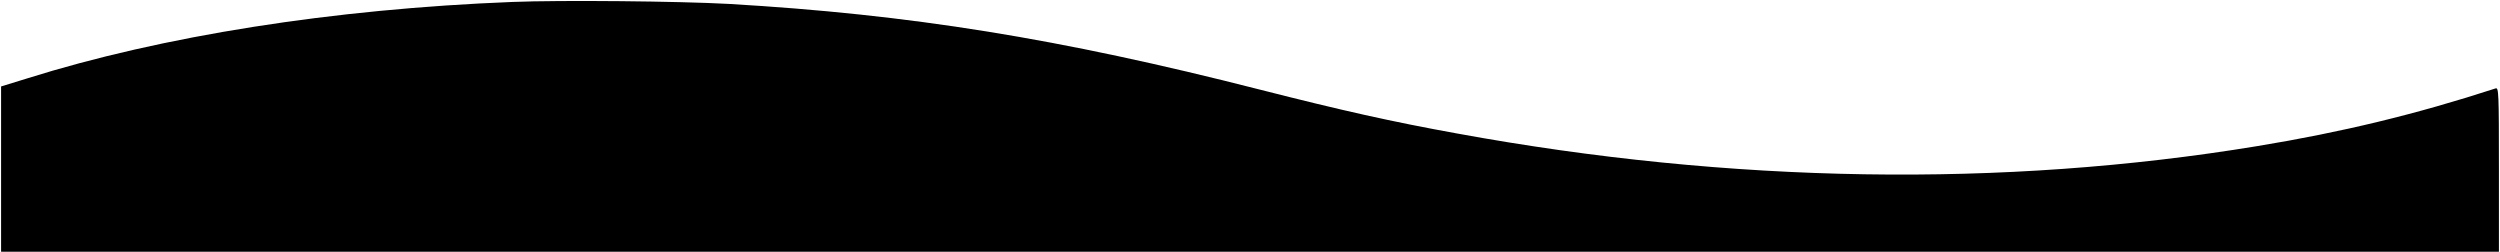 <?xml version="1.0" standalone="no"?>
<!DOCTYPE svg PUBLIC "-//W3C//DTD SVG 20010904//EN"
 "http://www.w3.org/TR/2001/REC-SVG-20010904/DTD/svg10.dtd">
<svg version="1.0" xmlns="http://www.w3.org/2000/svg"
 width="5333px" height="537px" viewBox="0 0 1280 129"
 preserveAspectRatio="xMidYMid meet">

<g transform="translate(0,129) scale(0.1,-0.1)"
fill="#000000" stroke="none">
<path d="M2620 1280 c-918 -36 -1794 -174 -2487 -392 l-133 -41 0 -424 0 -423
6400 0 6400 0 0 421 c0 397 -1 421 -17 416 -406 -132 -789 -225 -1223 -296
-1301 -214 -2695 -192 -4099 65 -332 60 -591 118 -1011 225 -1026 262 -1793
385 -2722 439 -254 14 -857 20 -1108 10z"/>
</g>
</svg>
